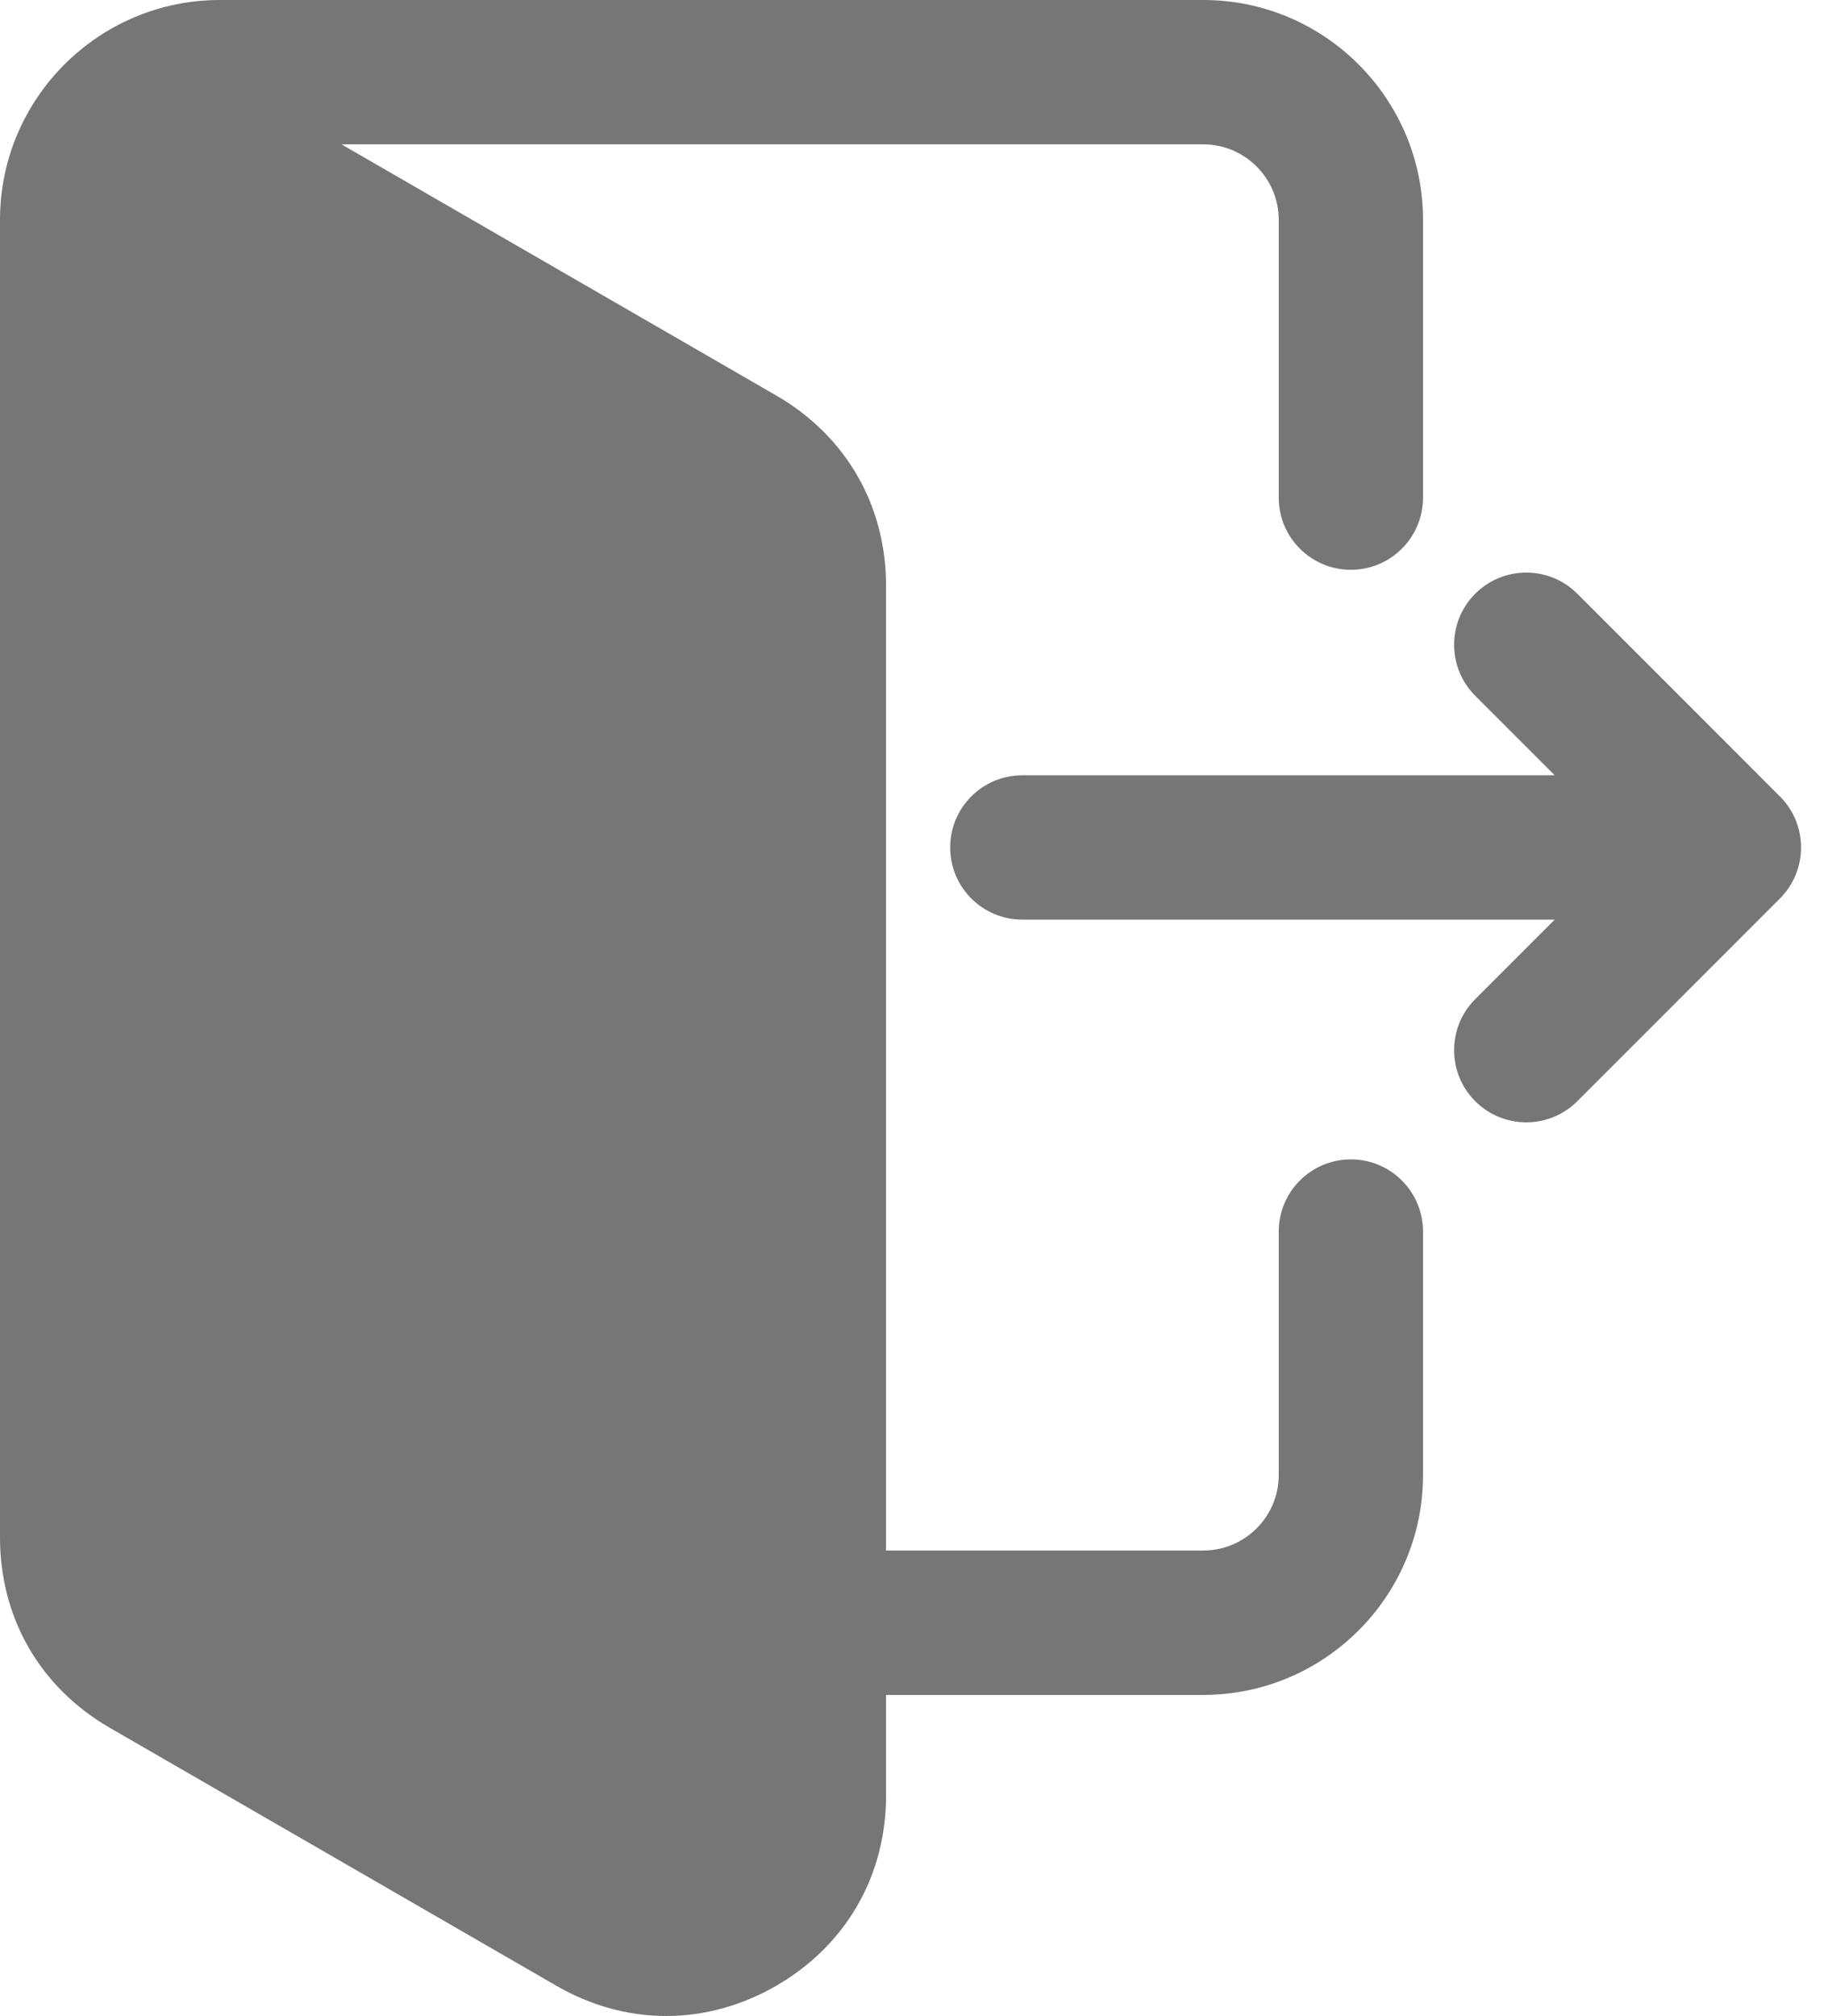 <svg width="50" height="55" viewBox="0 0 50 55" fill="none" xmlns="http://www.w3.org/2000/svg">
<path fill-rule="evenodd" clip-rule="evenodd" d="M24.183 46.24V48.981C24.183 51.179 23.087 53.077 21.184 54.176C20.268 54.705 19.246 54.999 18.186 55C17.125 55.001 16.103 54.705 15.187 54.176L2.999 47.139C1.095 46.04 0 44.143 0 41.945V5.998C0 2.691 2.691 0 5.998 0H32.84C36.148 0 38.838 2.69 38.838 5.998V13.576C38.838 14.663 37.956 15.545 36.869 15.545C35.782 15.545 34.9 14.663 34.9 13.576V5.998C34.9 4.862 33.975 3.938 32.84 3.938H9.32L21.184 10.789C23.087 11.888 24.183 13.785 24.183 15.983V42.301H32.84C33.975 42.301 34.9 41.378 34.9 40.242V33.599C34.9 32.512 35.781 31.63 36.869 31.63C37.956 31.63 38.838 32.512 38.838 33.599V40.242C38.838 43.55 36.148 46.24 32.84 46.24H24.183ZM42.432 25.089L40.263 27.258C39.494 28.027 39.494 29.274 40.263 30.043C40.633 30.413 41.132 30.619 41.656 30.619C42.18 30.619 42.678 30.414 43.049 30.043L48.579 24.512C49.347 23.743 49.348 22.497 48.579 21.728L43.049 16.198C42.28 15.429 41.033 15.429 40.263 16.198C39.494 16.966 39.495 18.214 40.263 18.982L42.432 21.151H27.902C26.814 21.151 25.933 22.032 25.933 23.12C25.933 24.208 26.814 25.089 27.902 25.089H42.432V25.089Z" fill="#767676"/>
</svg>

